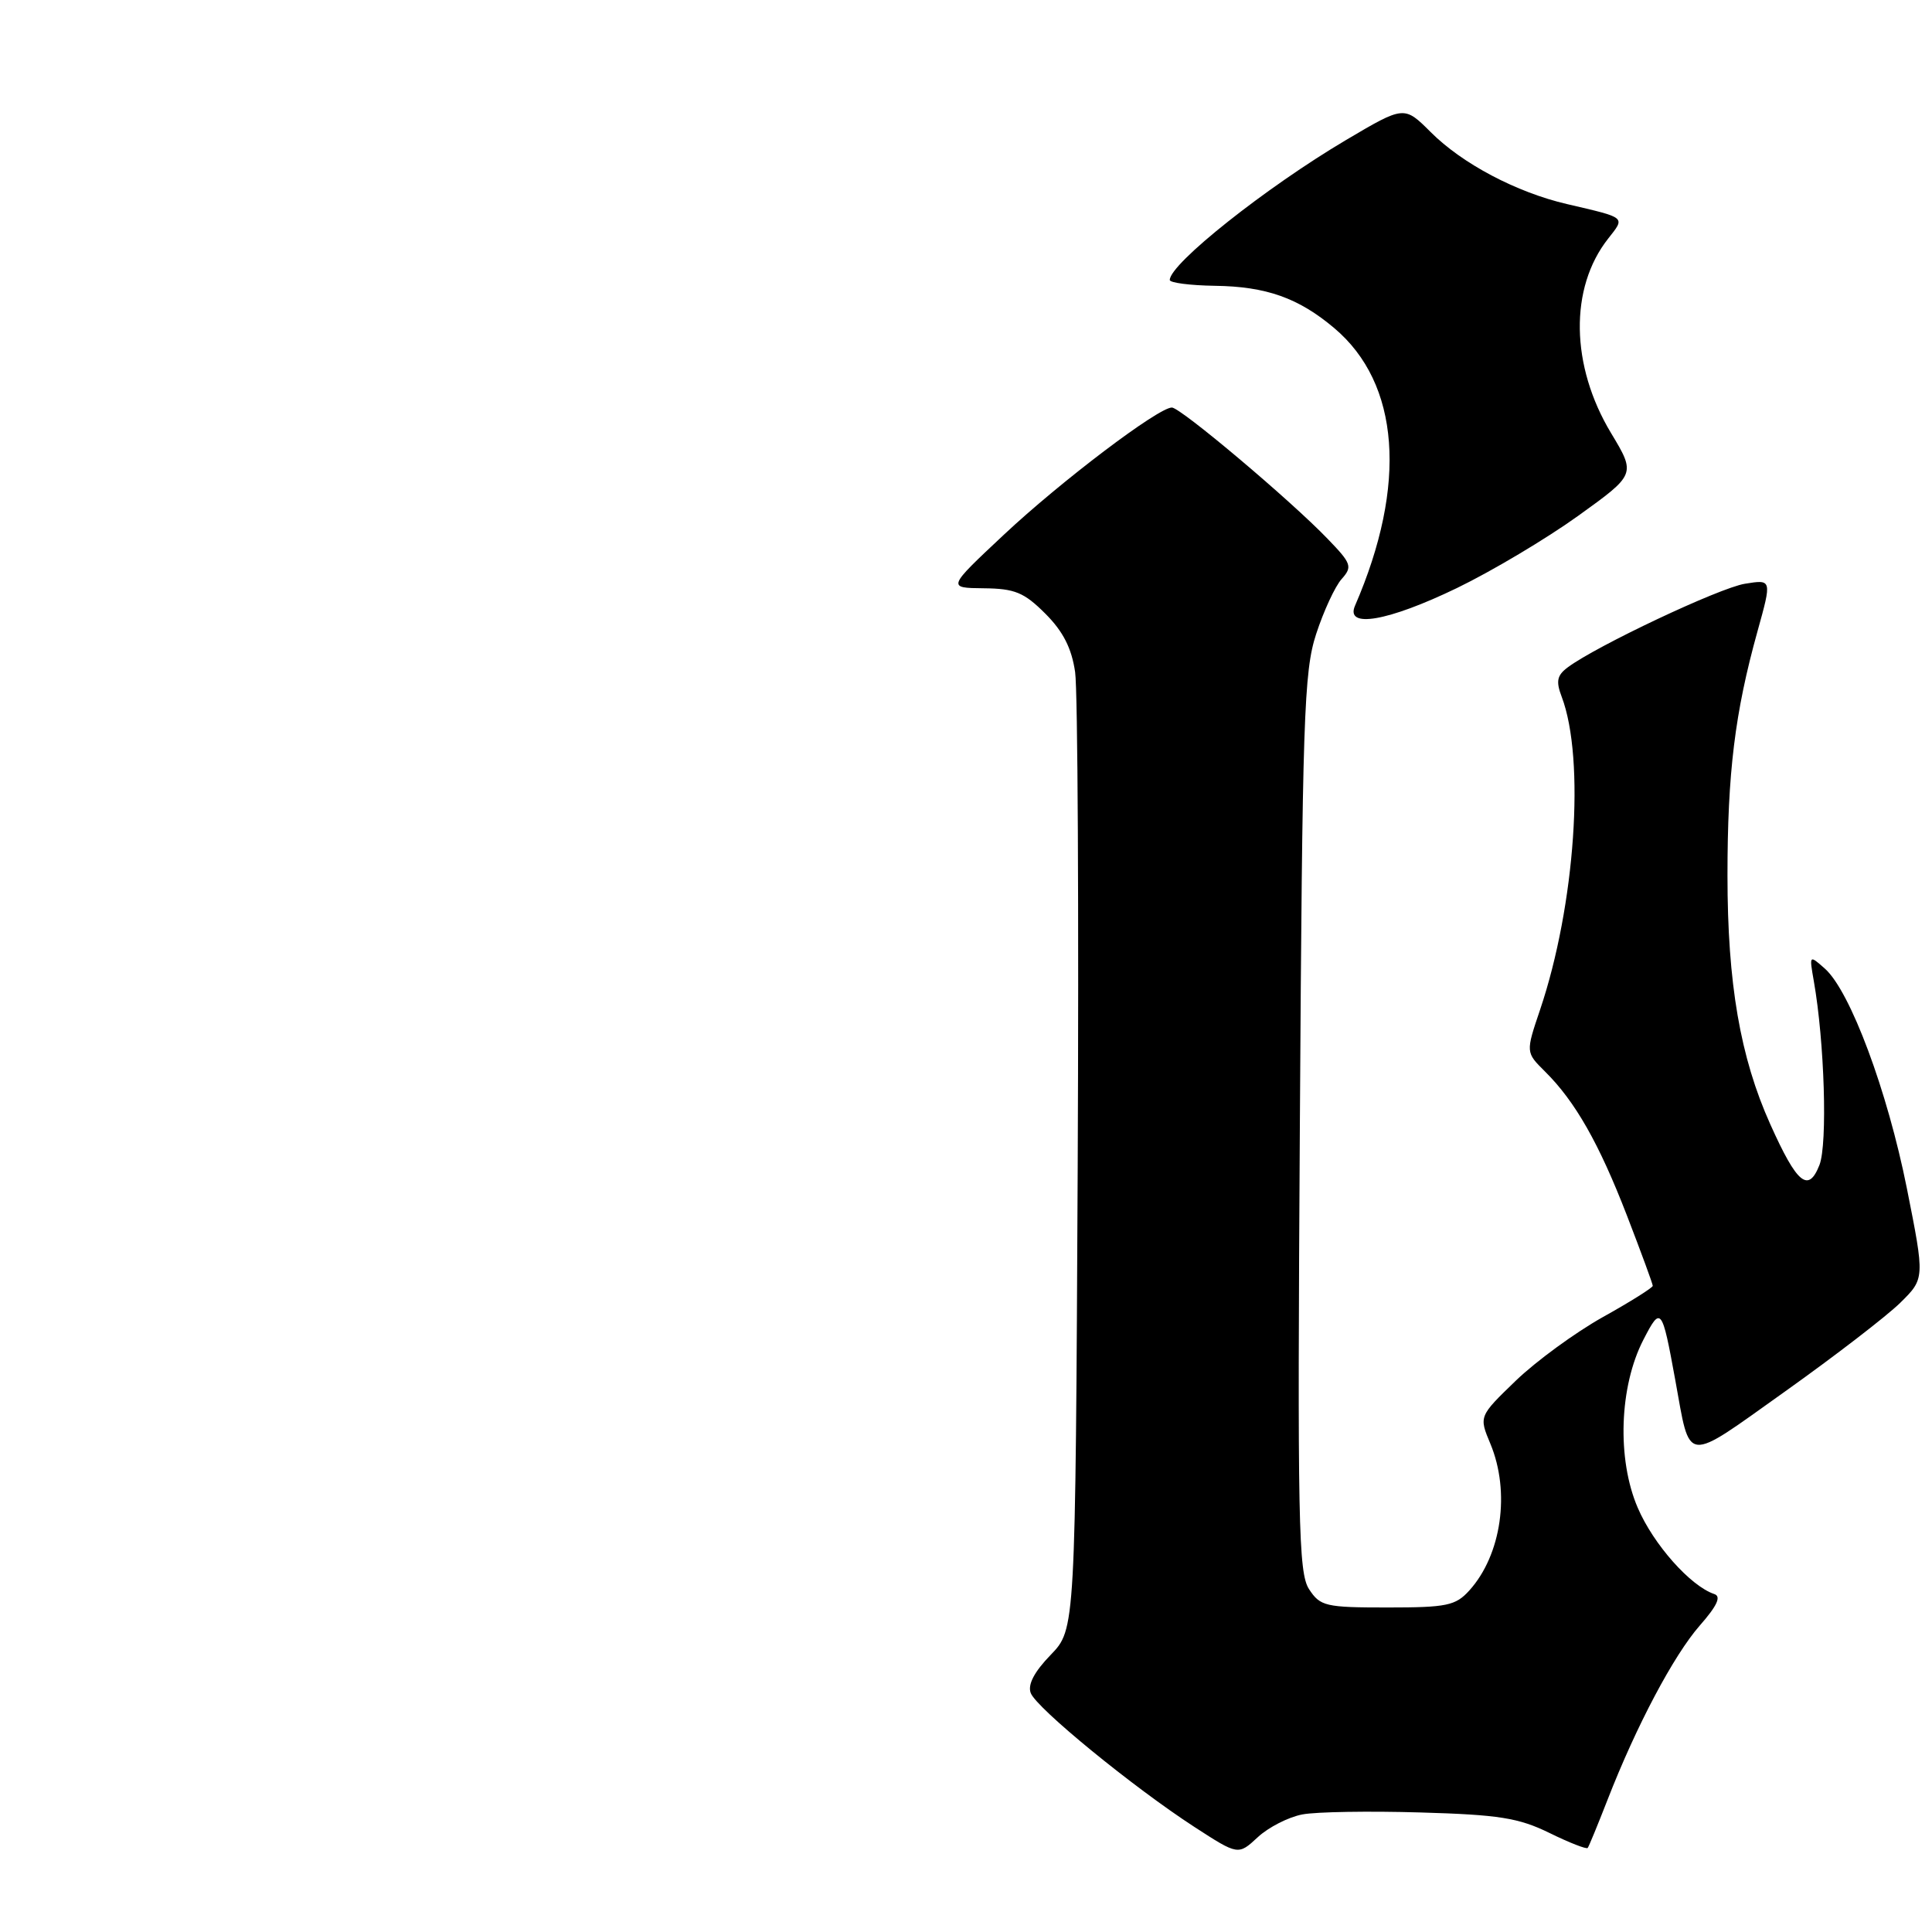<?xml version="1.0" encoding="UTF-8" standalone="no"?>
<!DOCTYPE svg PUBLIC "-//W3C//DTD SVG 1.1//EN" "http://www.w3.org/Graphics/SVG/1.1/DTD/svg11.dtd" >
<svg xmlns="http://www.w3.org/2000/svg" xmlns:xlink="http://www.w3.org/1999/xlink" version="1.1" viewBox="0 0 256 256">
 <g >
 <path fill="currentColor"
d=" M 172.58 240.42 C 174.42 240.07 181.45 239.96 188.21 240.16 C 198.63 240.46 201.23 240.88 205.30 242.87 C 207.94 244.17 210.23 245.06 210.38 244.86 C 210.54 244.66 211.71 241.80 213.00 238.50 C 216.83 228.66 221.77 219.34 225.24 215.38 C 227.54 212.76 228.10 211.53 227.15 211.22 C 224.00 210.17 219.09 204.64 217.01 199.79 C 214.23 193.34 214.56 183.70 217.77 177.50 C 220.08 173.02 220.22 173.20 221.98 182.85 C 224.03 194.09 223.02 193.99 236.51 184.39 C 243.10 179.70 249.97 174.41 251.78 172.64 C 255.05 169.42 255.05 169.42 252.67 157.46 C 250.09 144.54 245.17 131.35 241.82 128.36 C 239.73 126.51 239.73 126.51 240.34 130.00 C 241.76 138.05 242.17 151.58 241.09 154.36 C 239.62 158.11 238.12 156.88 234.58 148.99 C 230.58 140.10 228.90 130.30 228.90 116.02 C 228.90 102.42 229.88 94.42 232.88 83.64 C 234.79 76.77 234.79 76.77 231.21 77.35 C 227.82 77.90 211.53 85.59 207.73 88.43 C 206.31 89.49 206.15 90.27 206.93 92.32 C 210.07 100.58 208.73 119.98 204.07 133.79 C 202.16 139.44 202.16 139.44 204.71 141.97 C 208.73 145.95 211.88 151.50 215.58 161.07 C 217.46 165.94 219.00 170.13 219.00 170.38 C 219.00 170.62 216.02 172.50 212.37 174.53 C 208.73 176.57 203.54 180.36 200.85 182.95 C 195.96 187.67 195.96 187.67 197.48 191.30 C 200.15 197.70 198.96 206.03 194.69 210.75 C 192.87 212.76 191.71 213.00 183.85 213.00 C 175.64 213.00 174.94 212.84 173.46 210.58 C 172.04 208.42 171.91 201.73 172.24 148.83 C 172.57 95.06 172.77 88.98 174.40 84.00 C 175.39 80.97 176.90 77.70 177.77 76.73 C 179.23 75.09 179.09 74.68 175.92 71.40 C 171.01 66.29 156.43 54.00 155.28 54.00 C 153.48 54.00 140.55 63.79 133.00 70.87 C 125.50 77.90 125.50 77.90 130.35 77.95 C 134.47 77.99 135.70 78.50 138.51 81.31 C 140.87 83.67 142.00 85.89 142.46 89.06 C 142.81 91.50 142.96 121.04 142.80 154.69 C 142.50 215.89 142.50 215.89 139.22 219.28 C 137.04 221.53 136.15 223.23 136.58 224.34 C 137.34 226.34 150.17 236.83 158.28 242.09 C 164.07 245.84 164.07 245.84 166.66 243.44 C 168.08 242.12 170.75 240.76 172.58 240.42 Z  M 193.05 77.92 C 197.70 75.67 204.93 71.36 209.13 68.34 C 216.76 62.85 216.76 62.85 213.47 57.38 C 208.10 48.46 207.94 38.16 213.08 31.63 C 215.37 28.71 215.59 28.90 207.63 27.04 C 200.95 25.49 193.75 21.69 189.57 17.50 C 186.06 14.00 186.06 14.00 178.36 18.55 C 167.75 24.83 155.00 34.95 155.00 37.10 C 155.00 37.47 157.69 37.82 160.98 37.87 C 167.78 37.96 172.06 39.48 176.79 43.47 C 185.50 50.81 186.50 64.23 179.55 80.25 C 178.21 83.32 183.90 82.34 193.05 77.92 Z "/>
</g>
</svg>